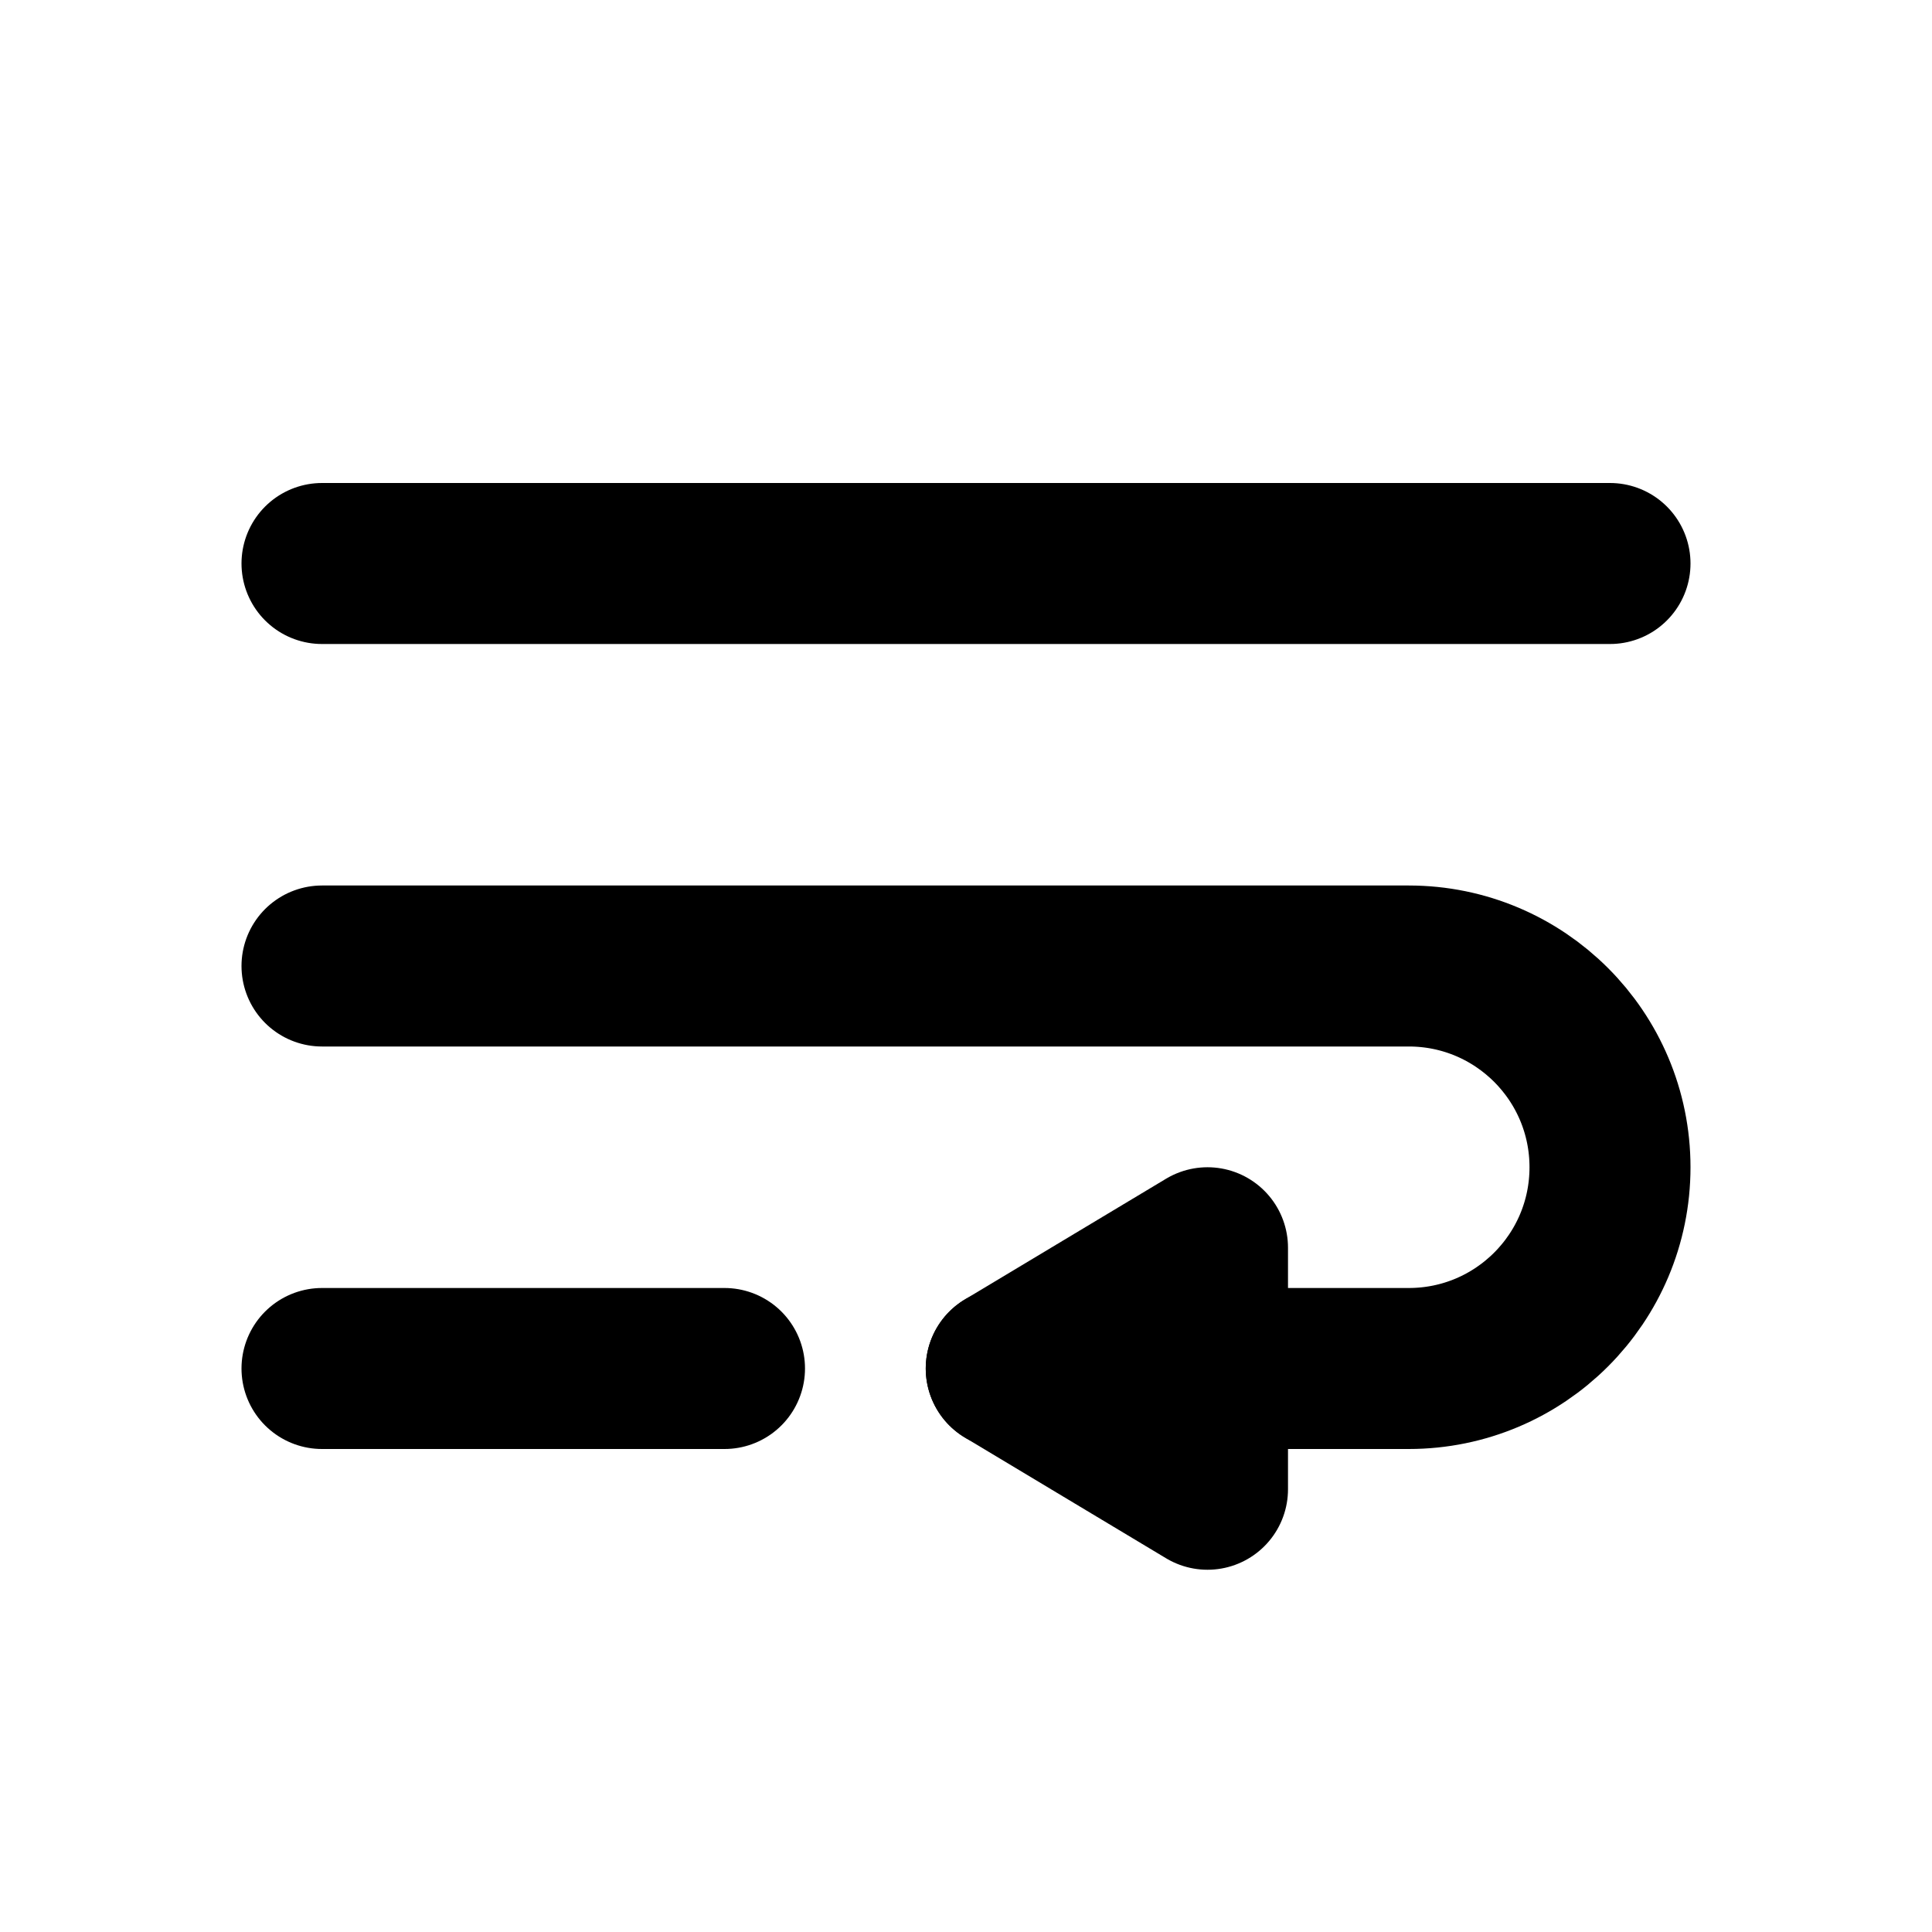 <svg width="24" height="24" viewBox="0 0 24 24" fill="none" xmlns="http://www.w3.org/2000/svg">
<path d="M4 7H20" stroke="black" stroke-width="2" stroke-linecap="round" stroke-linejoin="round"/>
<path d="M4 17H9" stroke="black" stroke-width="2" stroke-linecap="round" stroke-linejoin="round"/>
<path d="M4 12H17.5C18.881 12 20 13.119 20 14.5V14.5C20 15.881 18.881 17 17.5 17H12.5" stroke="black" stroke-width="2" stroke-linecap="round" stroke-linejoin="round"/>
<path d="M15 15.5L12.5 17L15 18.5V15.5Z" stroke="black" stroke-width="2" stroke-linecap="round" stroke-linejoin="round"/>
</svg>
